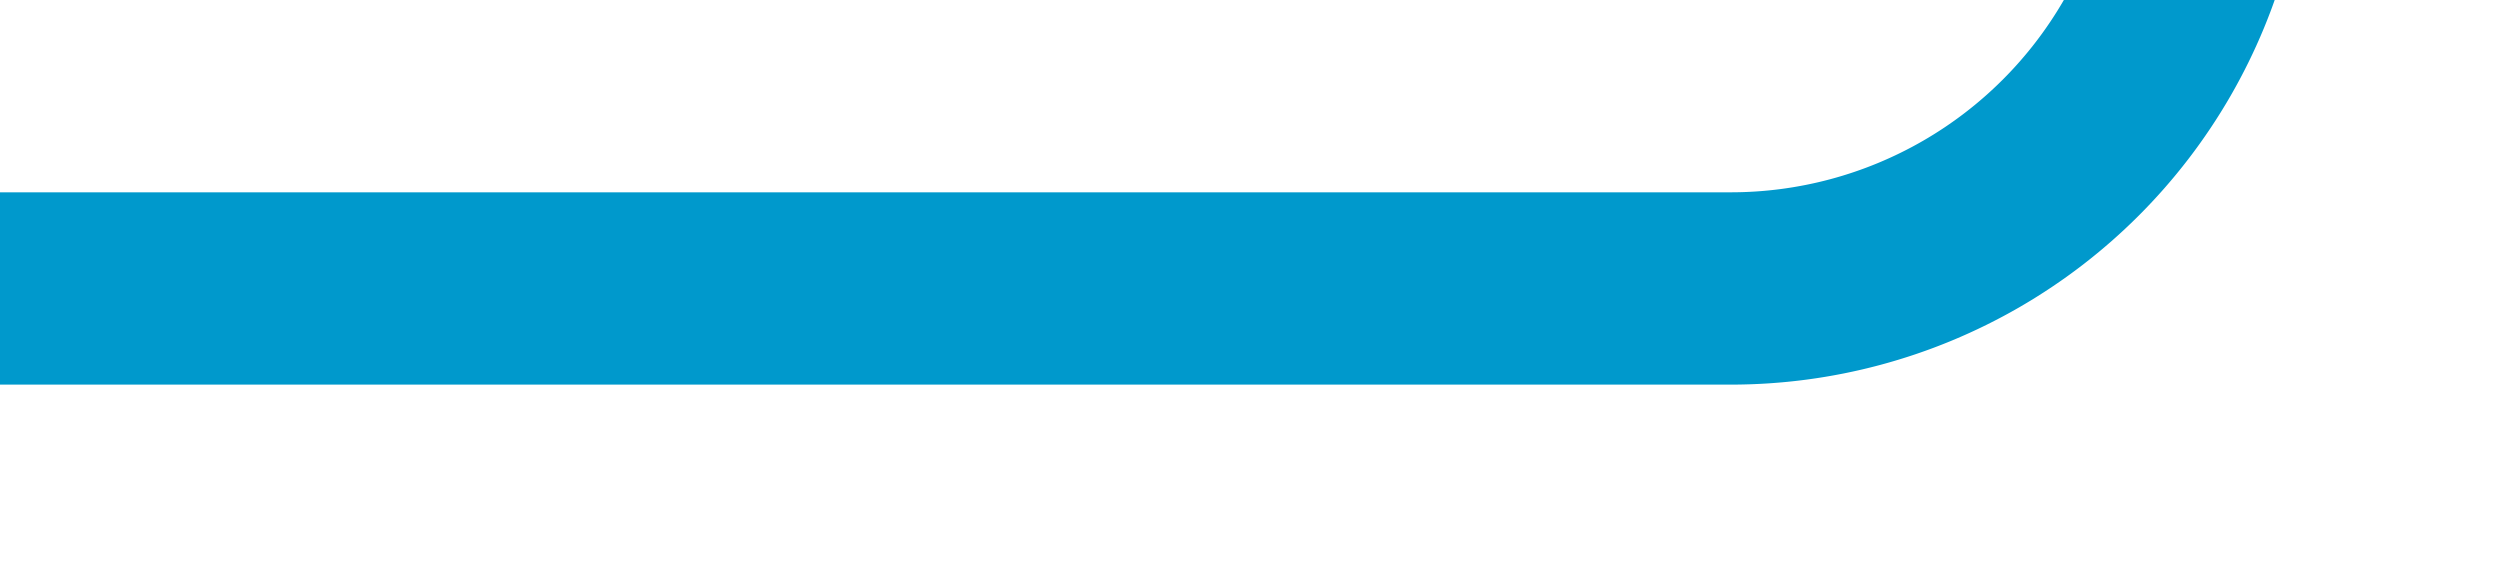 ﻿<?xml version="1.0" encoding="utf-8"?>
<svg version="1.1" width="26px" height="6px" viewBox="567 1244  26 6" xmlns:xlink="http://www.w3.org/1999/xlink" xmlns="http://www.w3.org/2000/svg">
  <path d="M 567 1247  L 585 1247  A 5 5 0 0 0 590 1242 L 590 1154  A 5 5 0 0 1 595 1149 L 601 1149  " stroke-width="2" stroke="#0099cc" fill="none" />
</svg>
